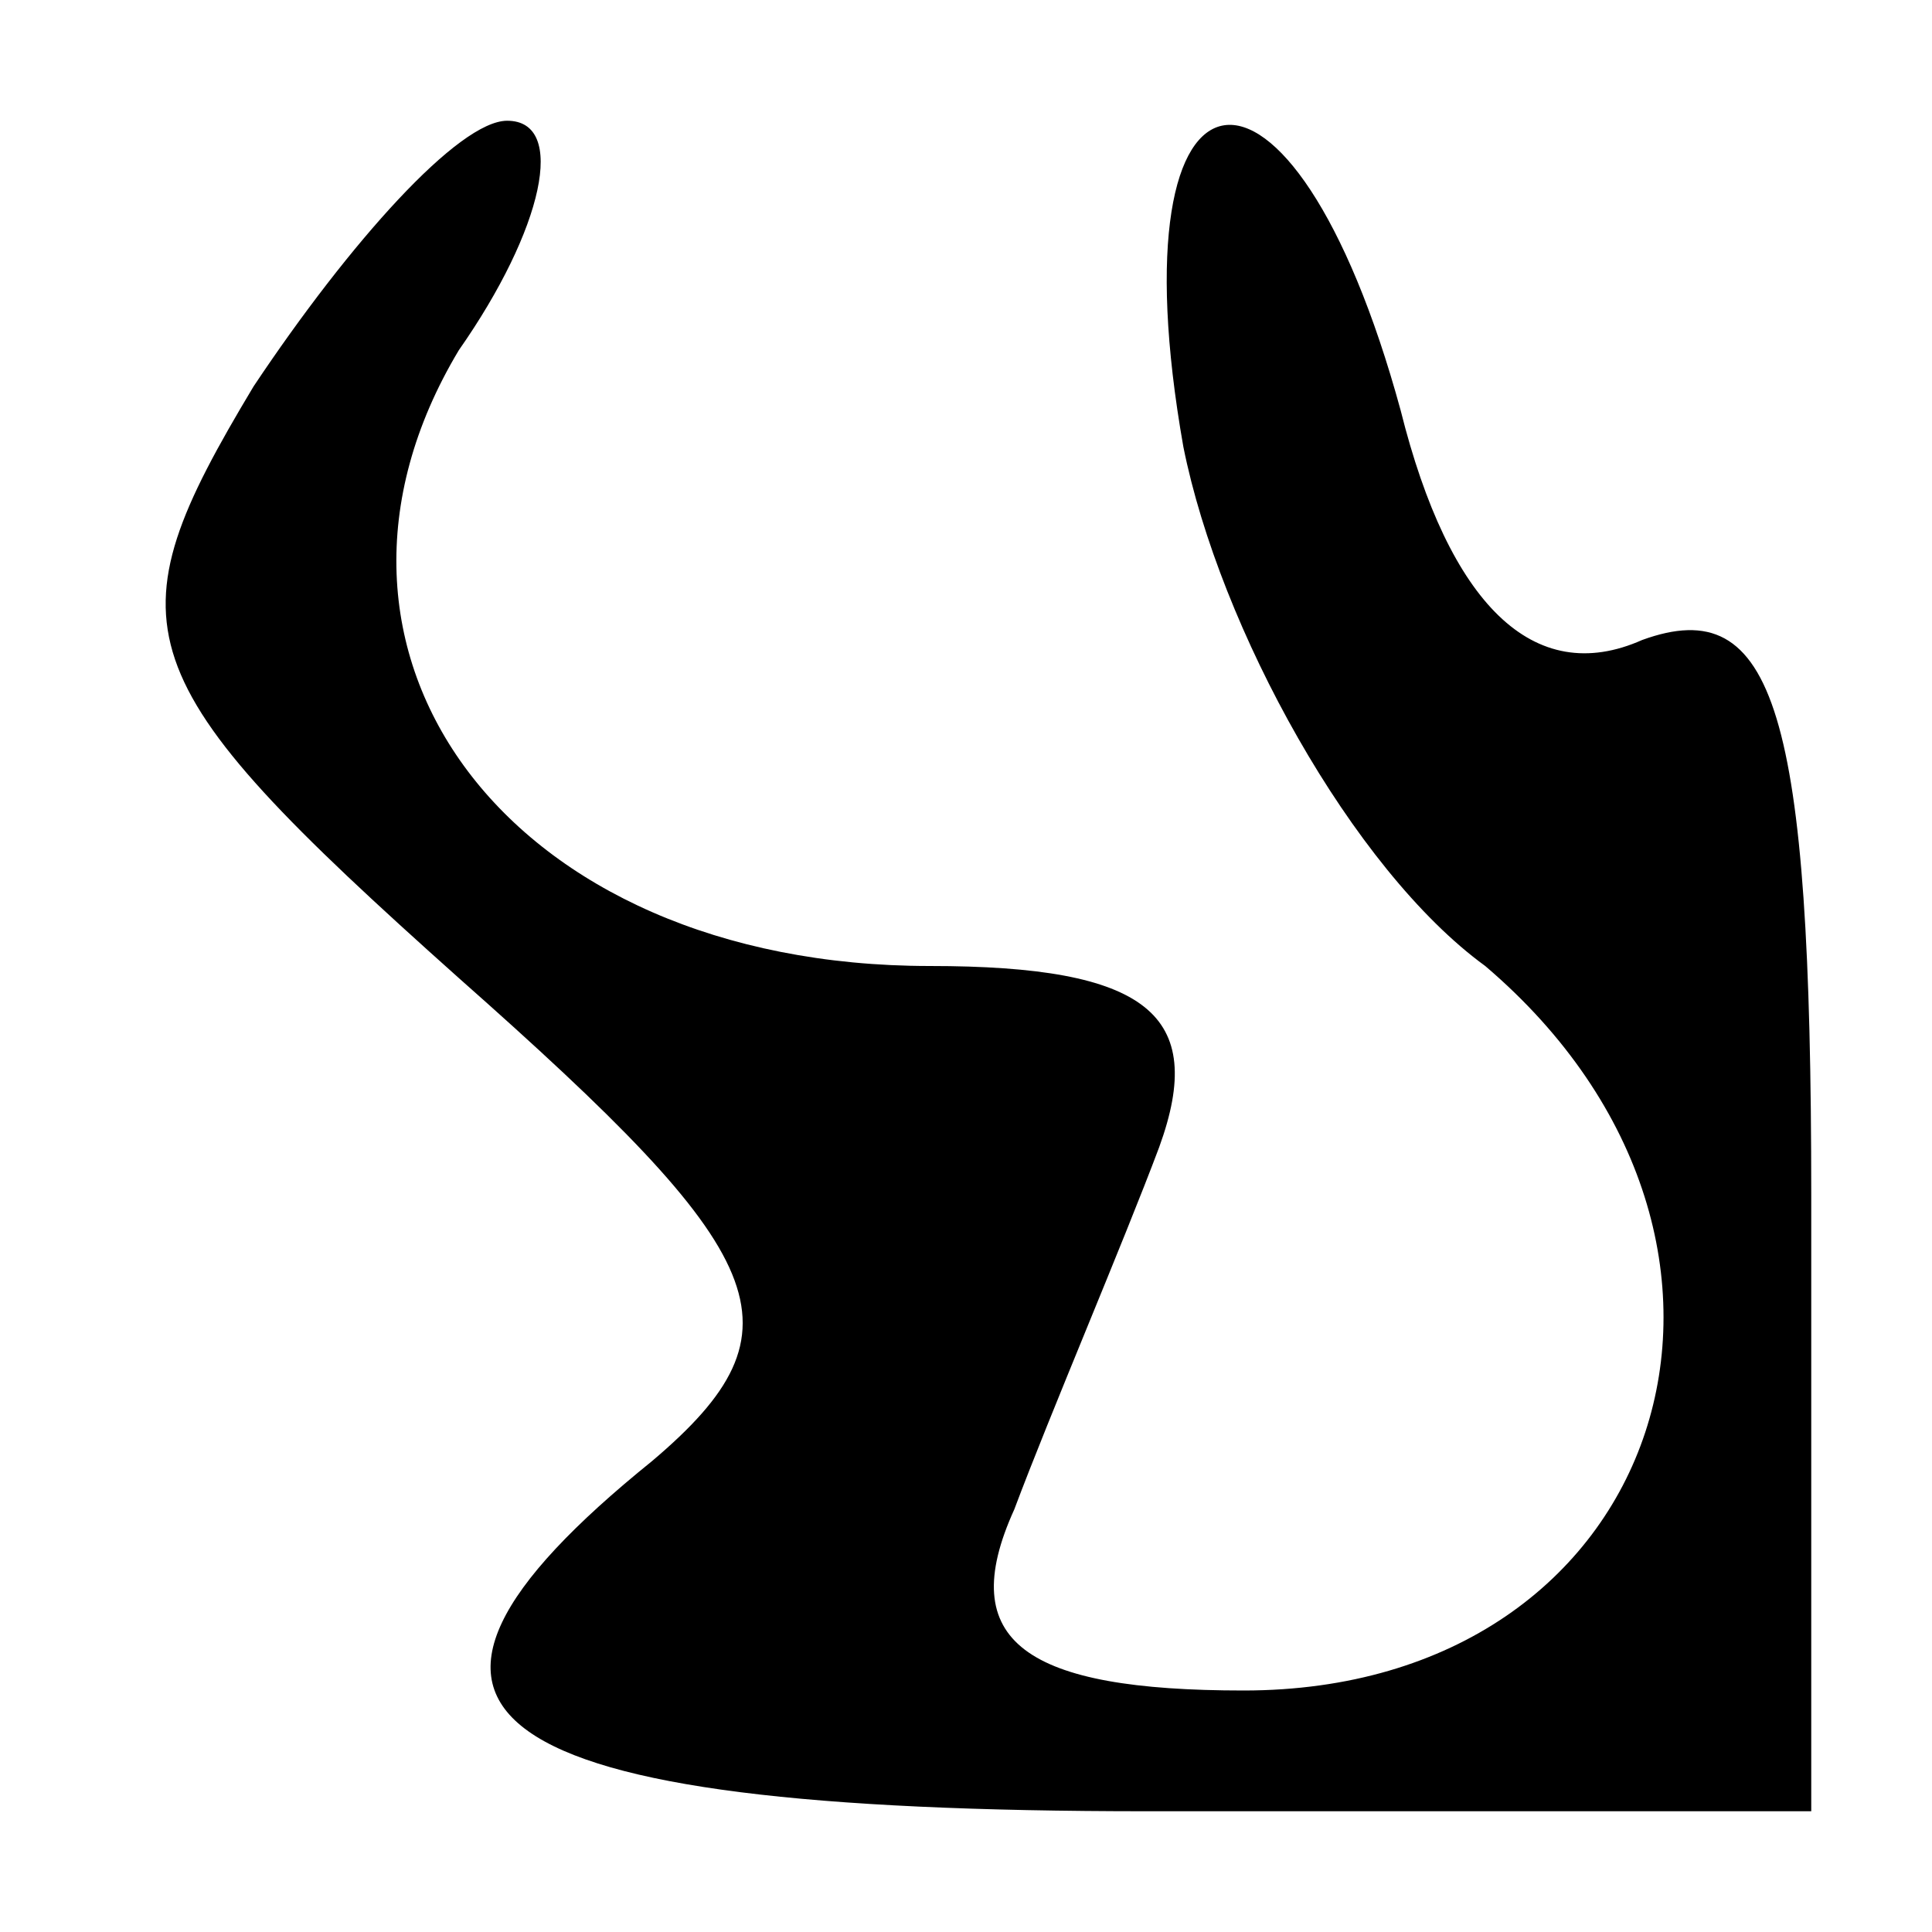 <?xml version="1.0" standalone="no"?>
<!DOCTYPE svg PUBLIC "-//W3C//DTD SVG 20010904//EN"
 "http://www.w3.org/TR/2001/REC-SVG-20010904/DTD/svg10.dtd">
<svg version="1.0" xmlns="http://www.w3.org/2000/svg"
 width="16pt" height="16pt" viewBox="0 0 16 16"
 preserveAspectRatio="xMidYMid meet">
<g transform="translate(0,16) scale(0.1,-0.1)"
fill="#000000" stroke="none">
<path d="M21 128 c-12 -20 -11 -24 17 -49 26 -23 29 -29 16 -40 -26 -21 -15
-29 41 -29 l55 0 0 51 c0 40 -3 50 -14 46 -9 -4 -16 3 -20 19 -9 33 -24 31
-18 -3 3 -15 14 -35 25 -43 27 -23 15 -60 -20 -60 -18 0 -24 4 -19 15 3 8 9
22 12 30 4 11 -1 15 -19 15 -35 0 -54 26 -39 51 7 10 9 19 4 19 -4 0 -13 -10
-21 -22z"/>
</g>
</svg>
